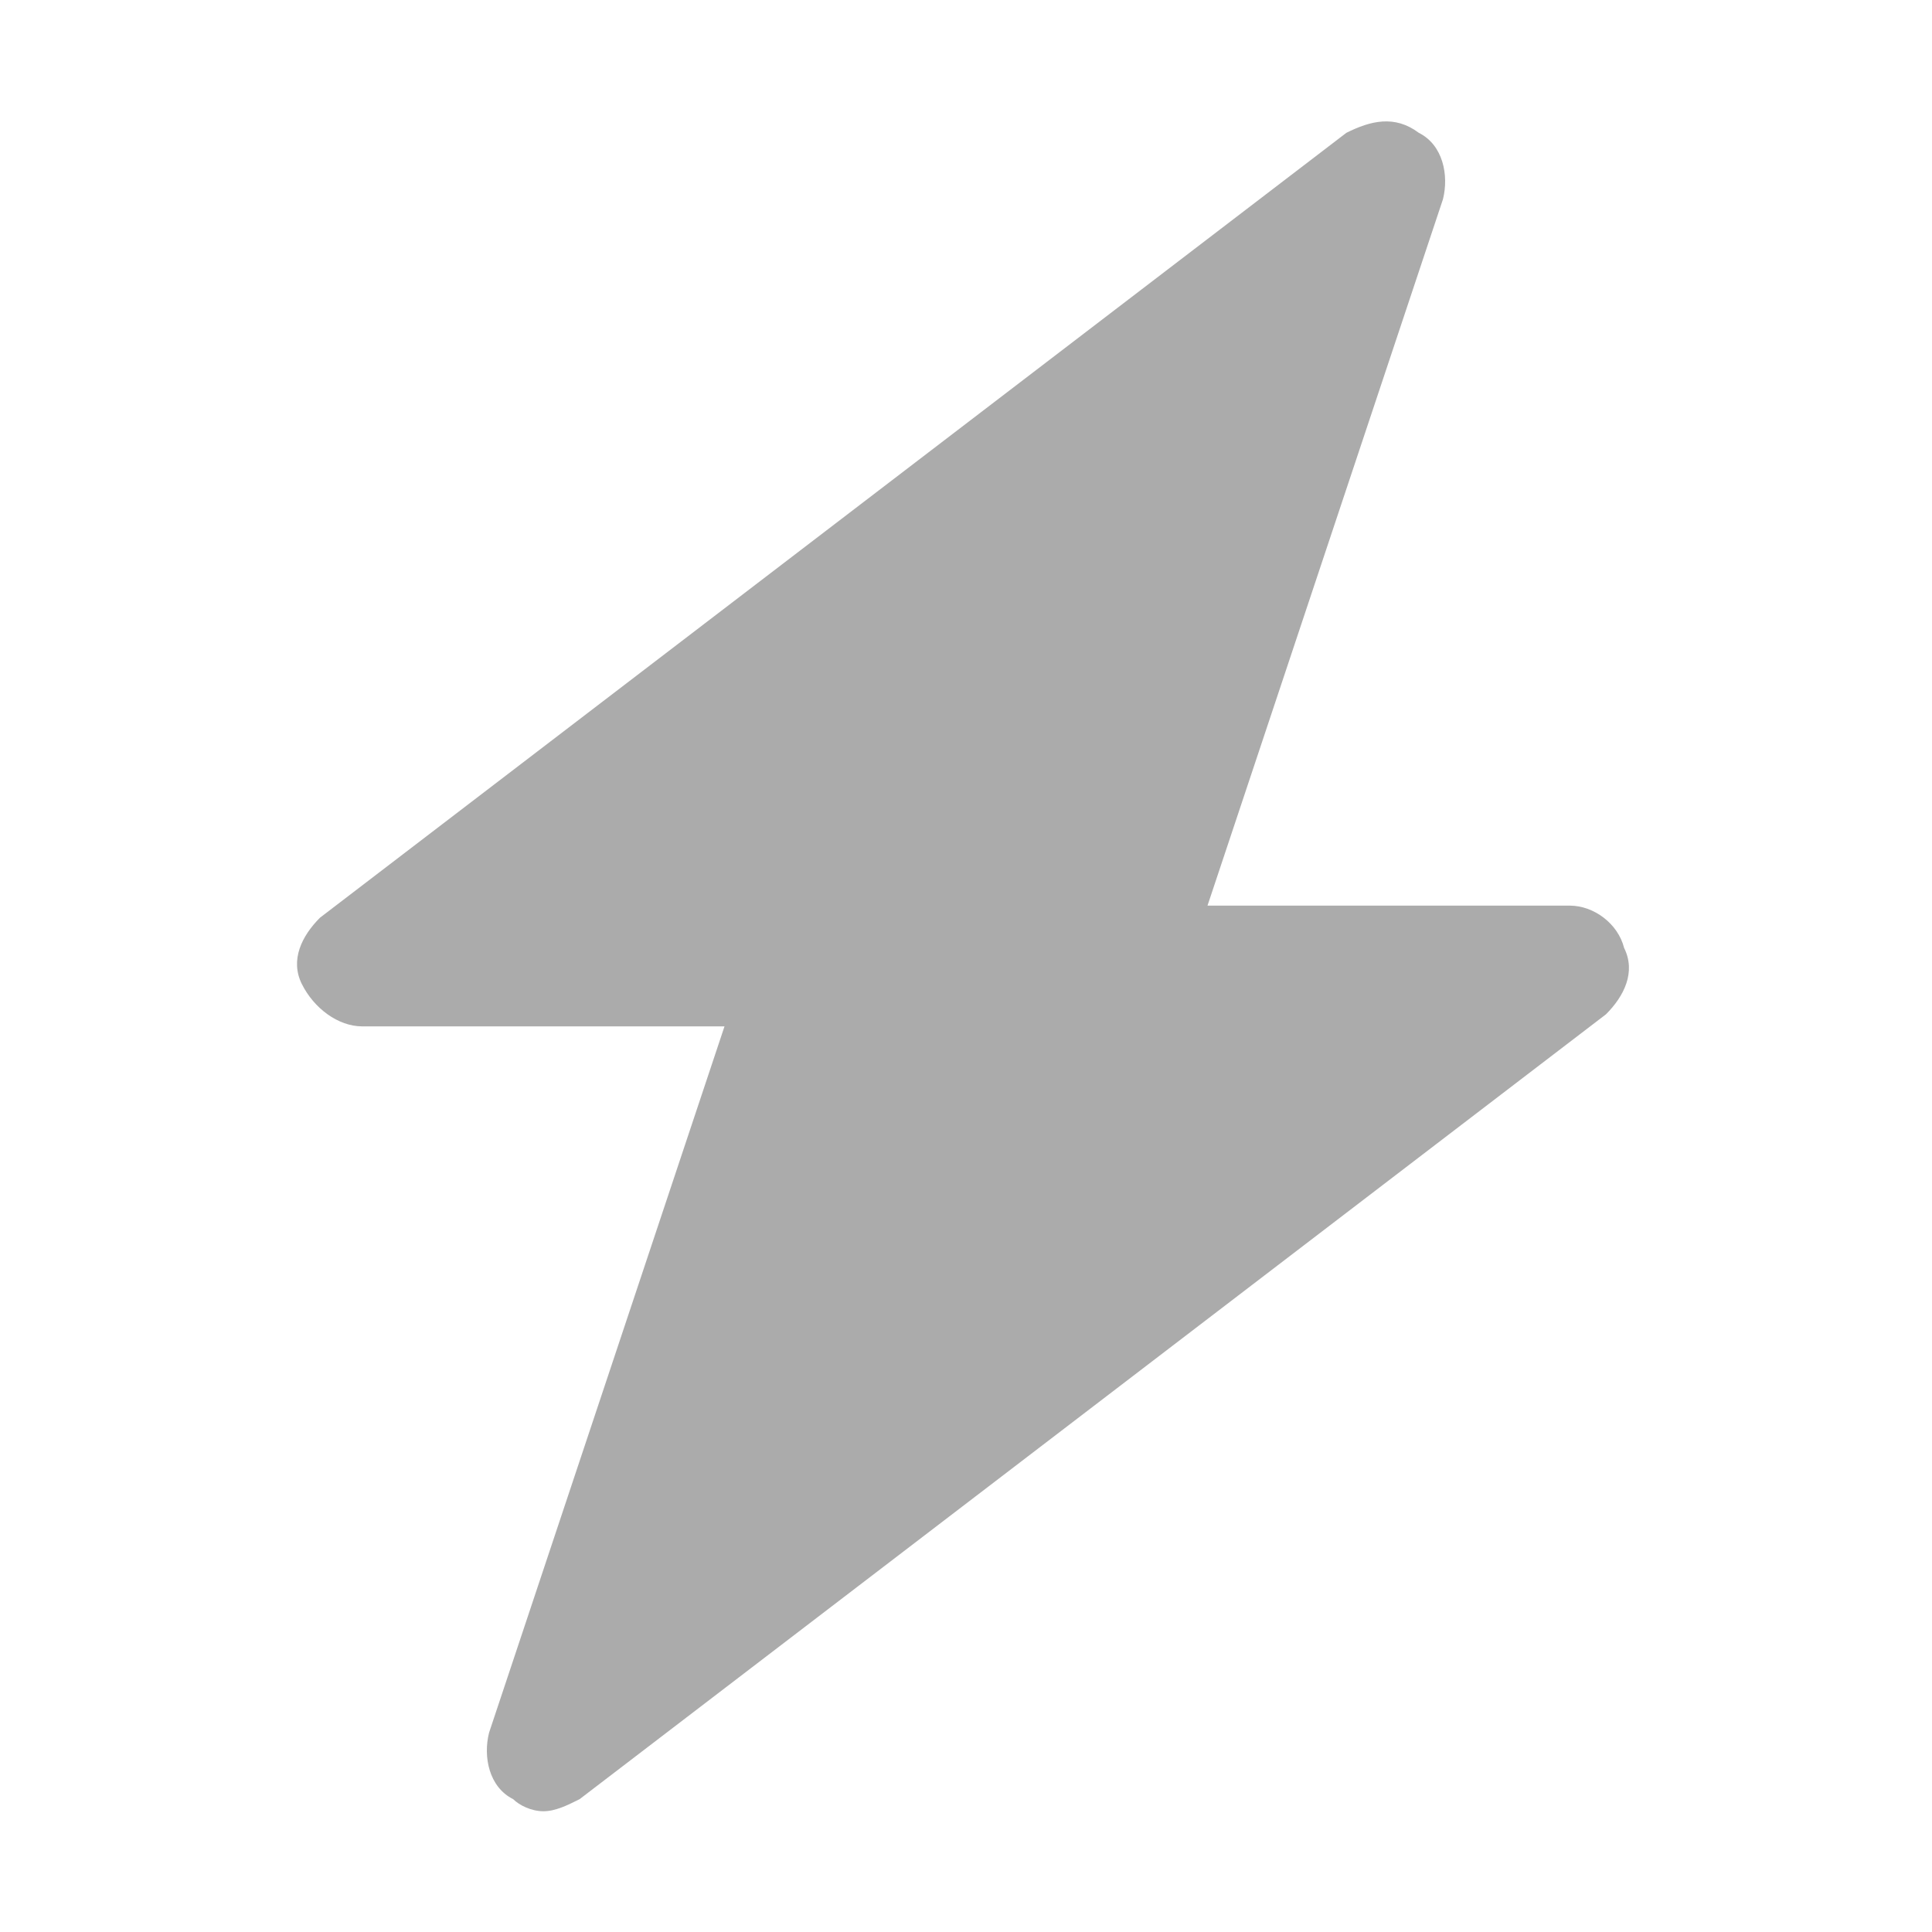 <svg width="16" height="16" viewBox="0 0 16 16" fill="none" xmlns="http://www.w3.org/2000/svg">
<path d="M13.45 7.85C13.4 7.65 13.2 7.5 13 7.5H10L11.95 1.65C12 1.45 11.95 1.2 11.75 1.1C11.55 0.95 11.35 1 11.15 1.1L2.65 7.6C2.5 7.75 2.4 7.95 2.5 8.15C2.6 8.35 2.8 8.5 3 8.5H6L4.05 14.35C4 14.55 4.05 14.8 4.25 14.9C4.3 14.95 4.4 15 4.5 15C4.6 15 4.7 14.95 4.8 14.9L13.3 8.4C13.45 8.25 13.55 8.05 13.45 7.85Z" fill="#ABABAB"/>
</svg>
